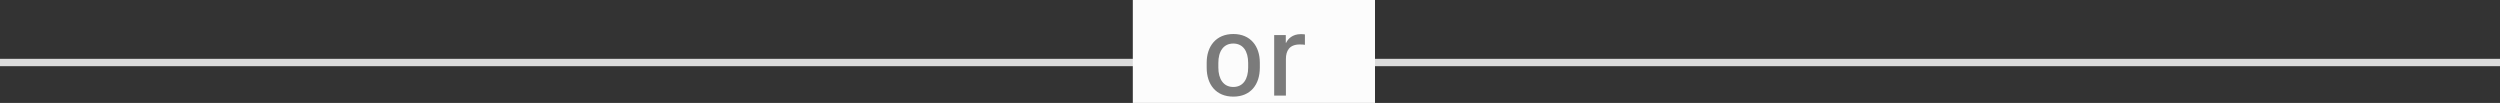 <svg width="340" height="14" viewBox="0 0 340 14" fill="none" xmlns="http://www.w3.org/2000/svg">
<rect x="0" y="0" width="340" height="14" fill="#333333" stroke="none"/>
<line y1="8.5" x2="340" y2="8.5" stroke="#DBDBDB"/>
<rect width="32.938" height="14" transform="translate(154.062)" fill="#FCFCFC"/>
<path d="M167.734 4.625C165.383 4.625 164.109 6.297 164.109 8.523V9.211C164.109 11.5 165.383 13.141 167.734 13.141C170.078 13.141 171.336 11.5 171.336 9.211V8.516C171.336 6.289 170.07 4.625 167.734 4.625ZM167.727 5.922C169.062 5.922 169.75 6.977 169.75 8.555V9.188C169.75 10.75 169.07 11.828 167.727 11.828C166.391 11.828 165.695 10.742 165.695 9.188V8.555C165.695 6.984 166.391 5.922 167.727 5.922ZM173.289 13H174.883V8.031C174.883 6.922 175.344 6.047 176.766 6.047C177.031 6.047 177.32 6.062 177.469 6.094V4.68C177.305 4.656 177.117 4.641 176.914 4.641C175.758 4.641 175.141 5.312 174.922 5.812H174.867V4.766H173.289V13Z" fill="#7B7B7B"/>
</svg>

